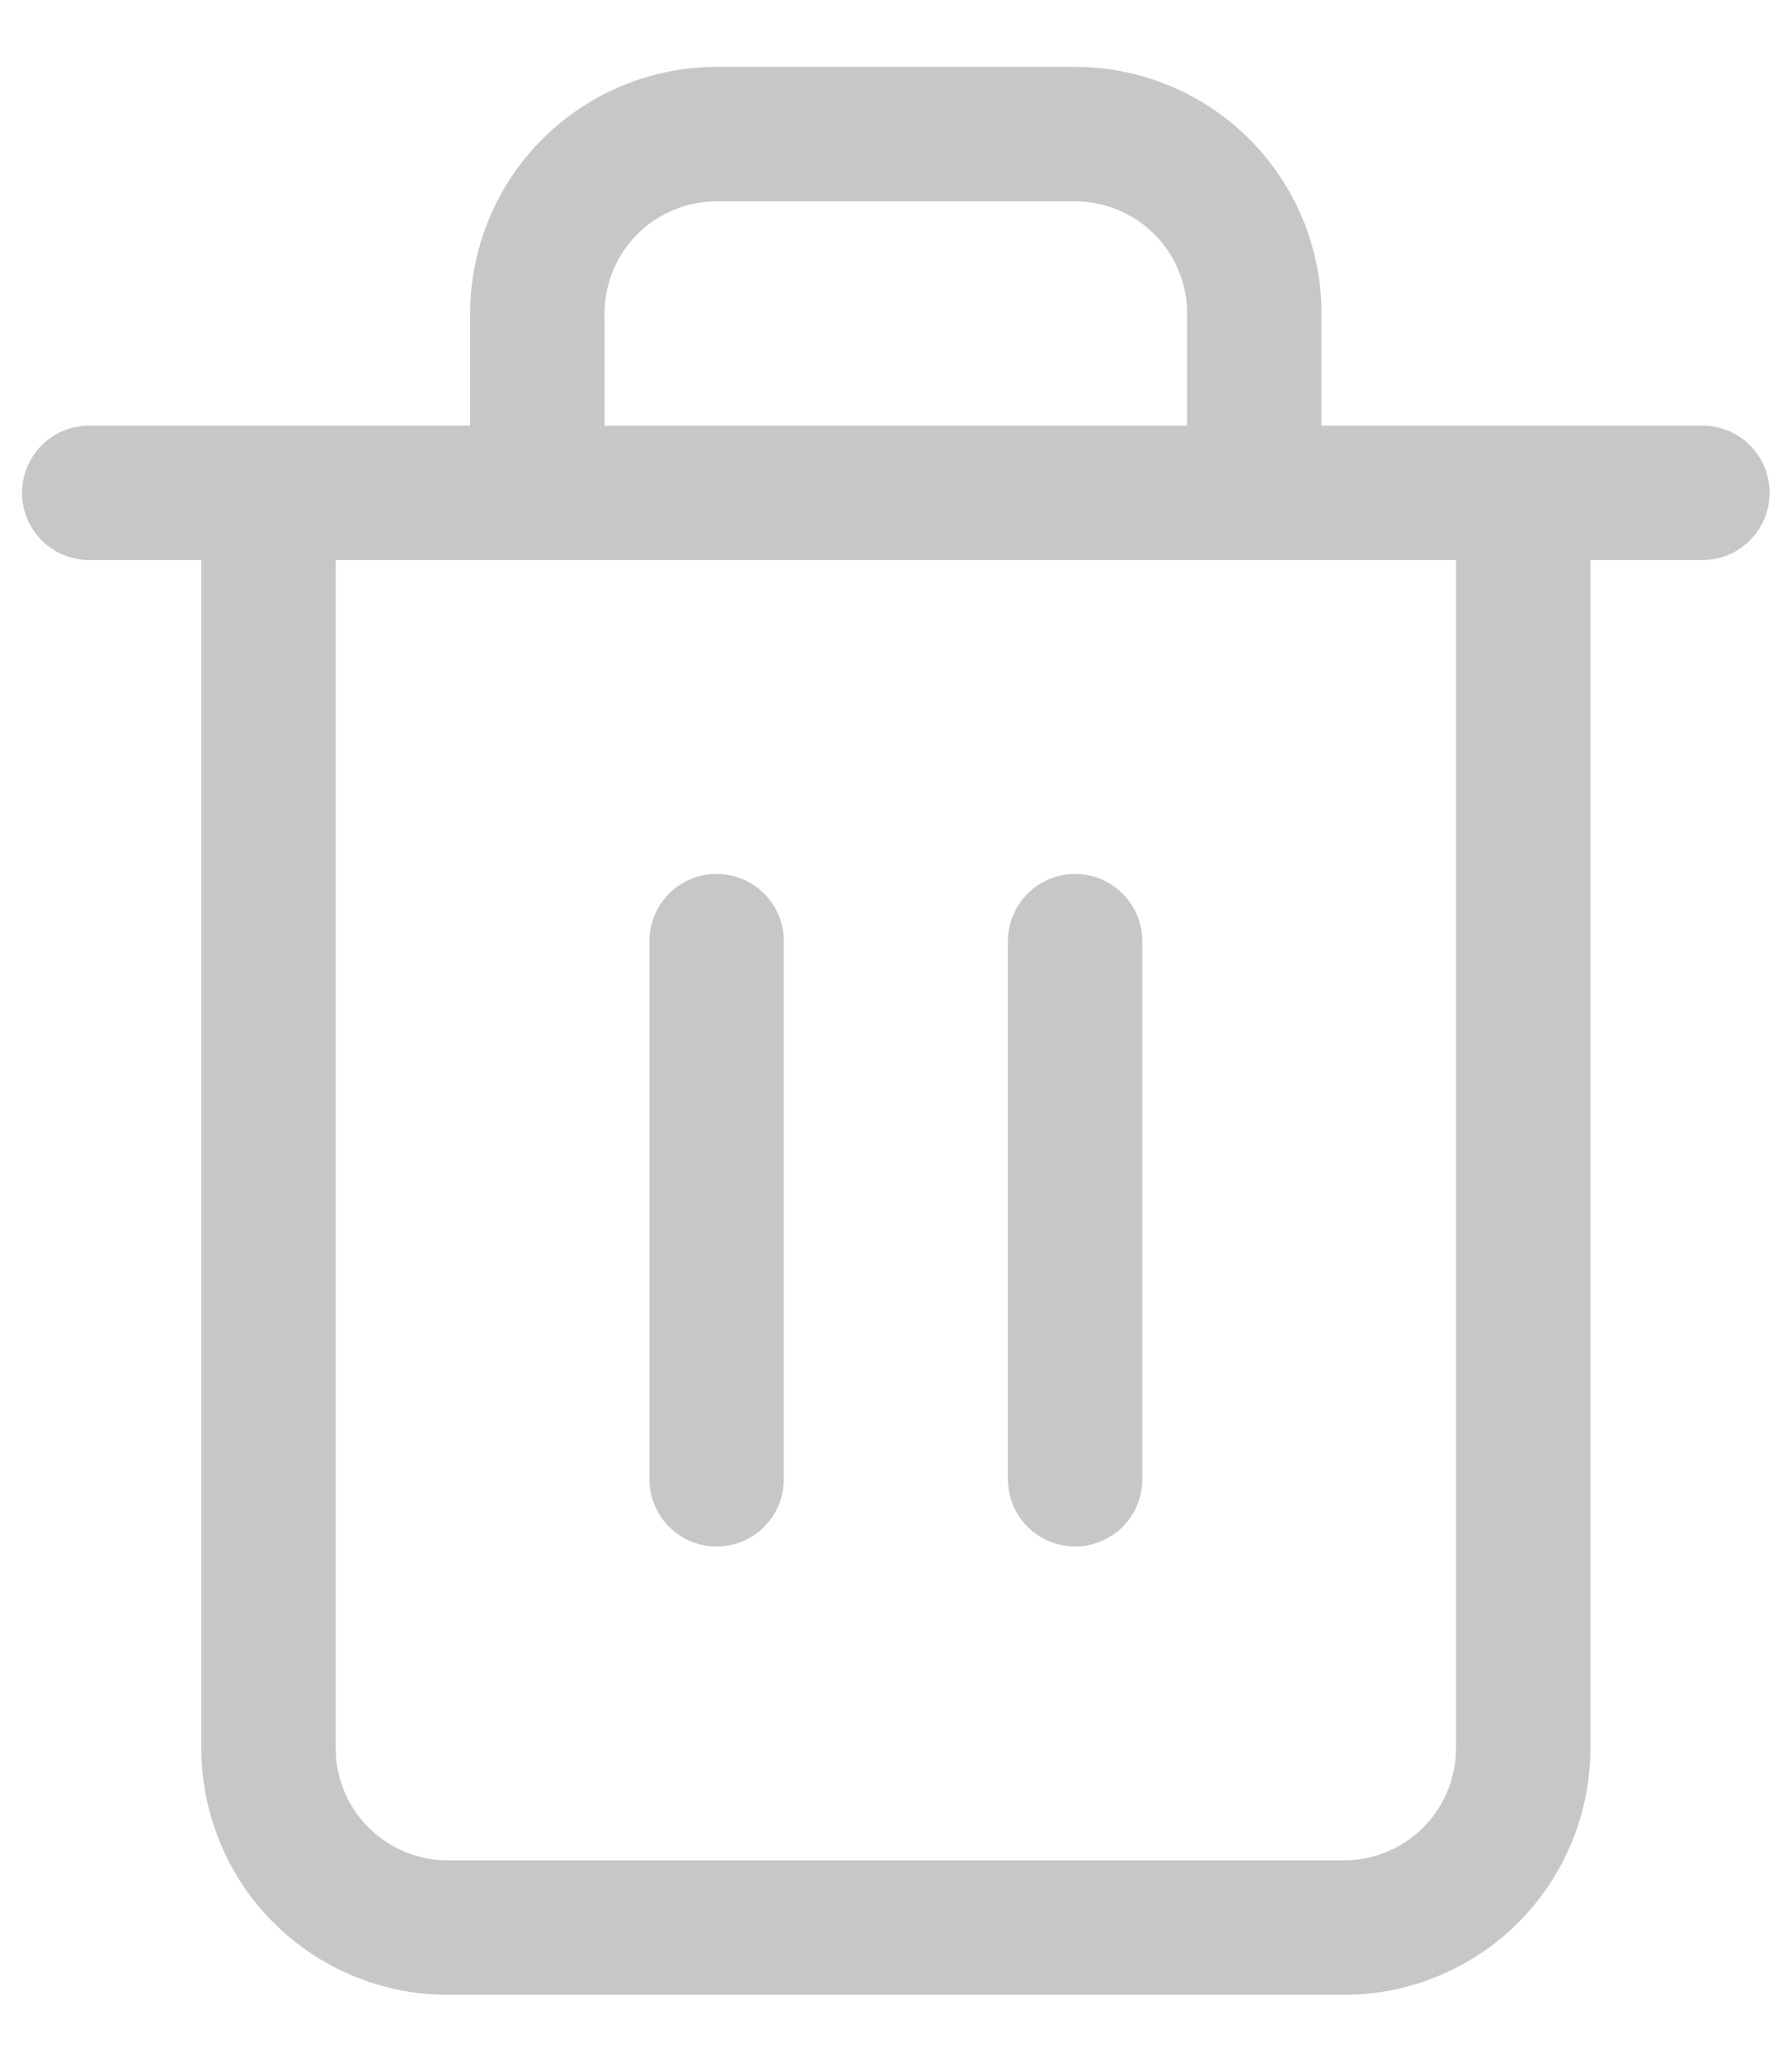 <svg width="20" height="23" viewBox="0 0 20 23" fill="none" xmlns="http://www.w3.org/2000/svg">
<path d="M0.996 5.497H2.997M2.997 5.497H19M2.997 5.497V19.5C2.997 20.031 3.207 20.54 3.583 20.915C3.958 21.29 4.467 21.501 4.997 21.501H14.999C15.53 21.501 16.039 21.29 16.414 20.915C16.789 20.54 17 20.031 17 19.5V5.497H2.997ZM5.997 5.497V3.497C5.997 2.966 6.208 2.457 6.583 2.082C6.958 1.707 7.467 1.496 7.998 1.496H11.999C12.529 1.496 13.038 1.707 13.413 2.082C13.789 2.457 13.999 2.966 13.999 3.497V5.497M7.998 10.498V16.5M11.999 10.498V16.5" stroke="#C7C7C7" stroke-width="1.5" stroke-linecap="round" stroke-linejoin="round"/>
</svg>
